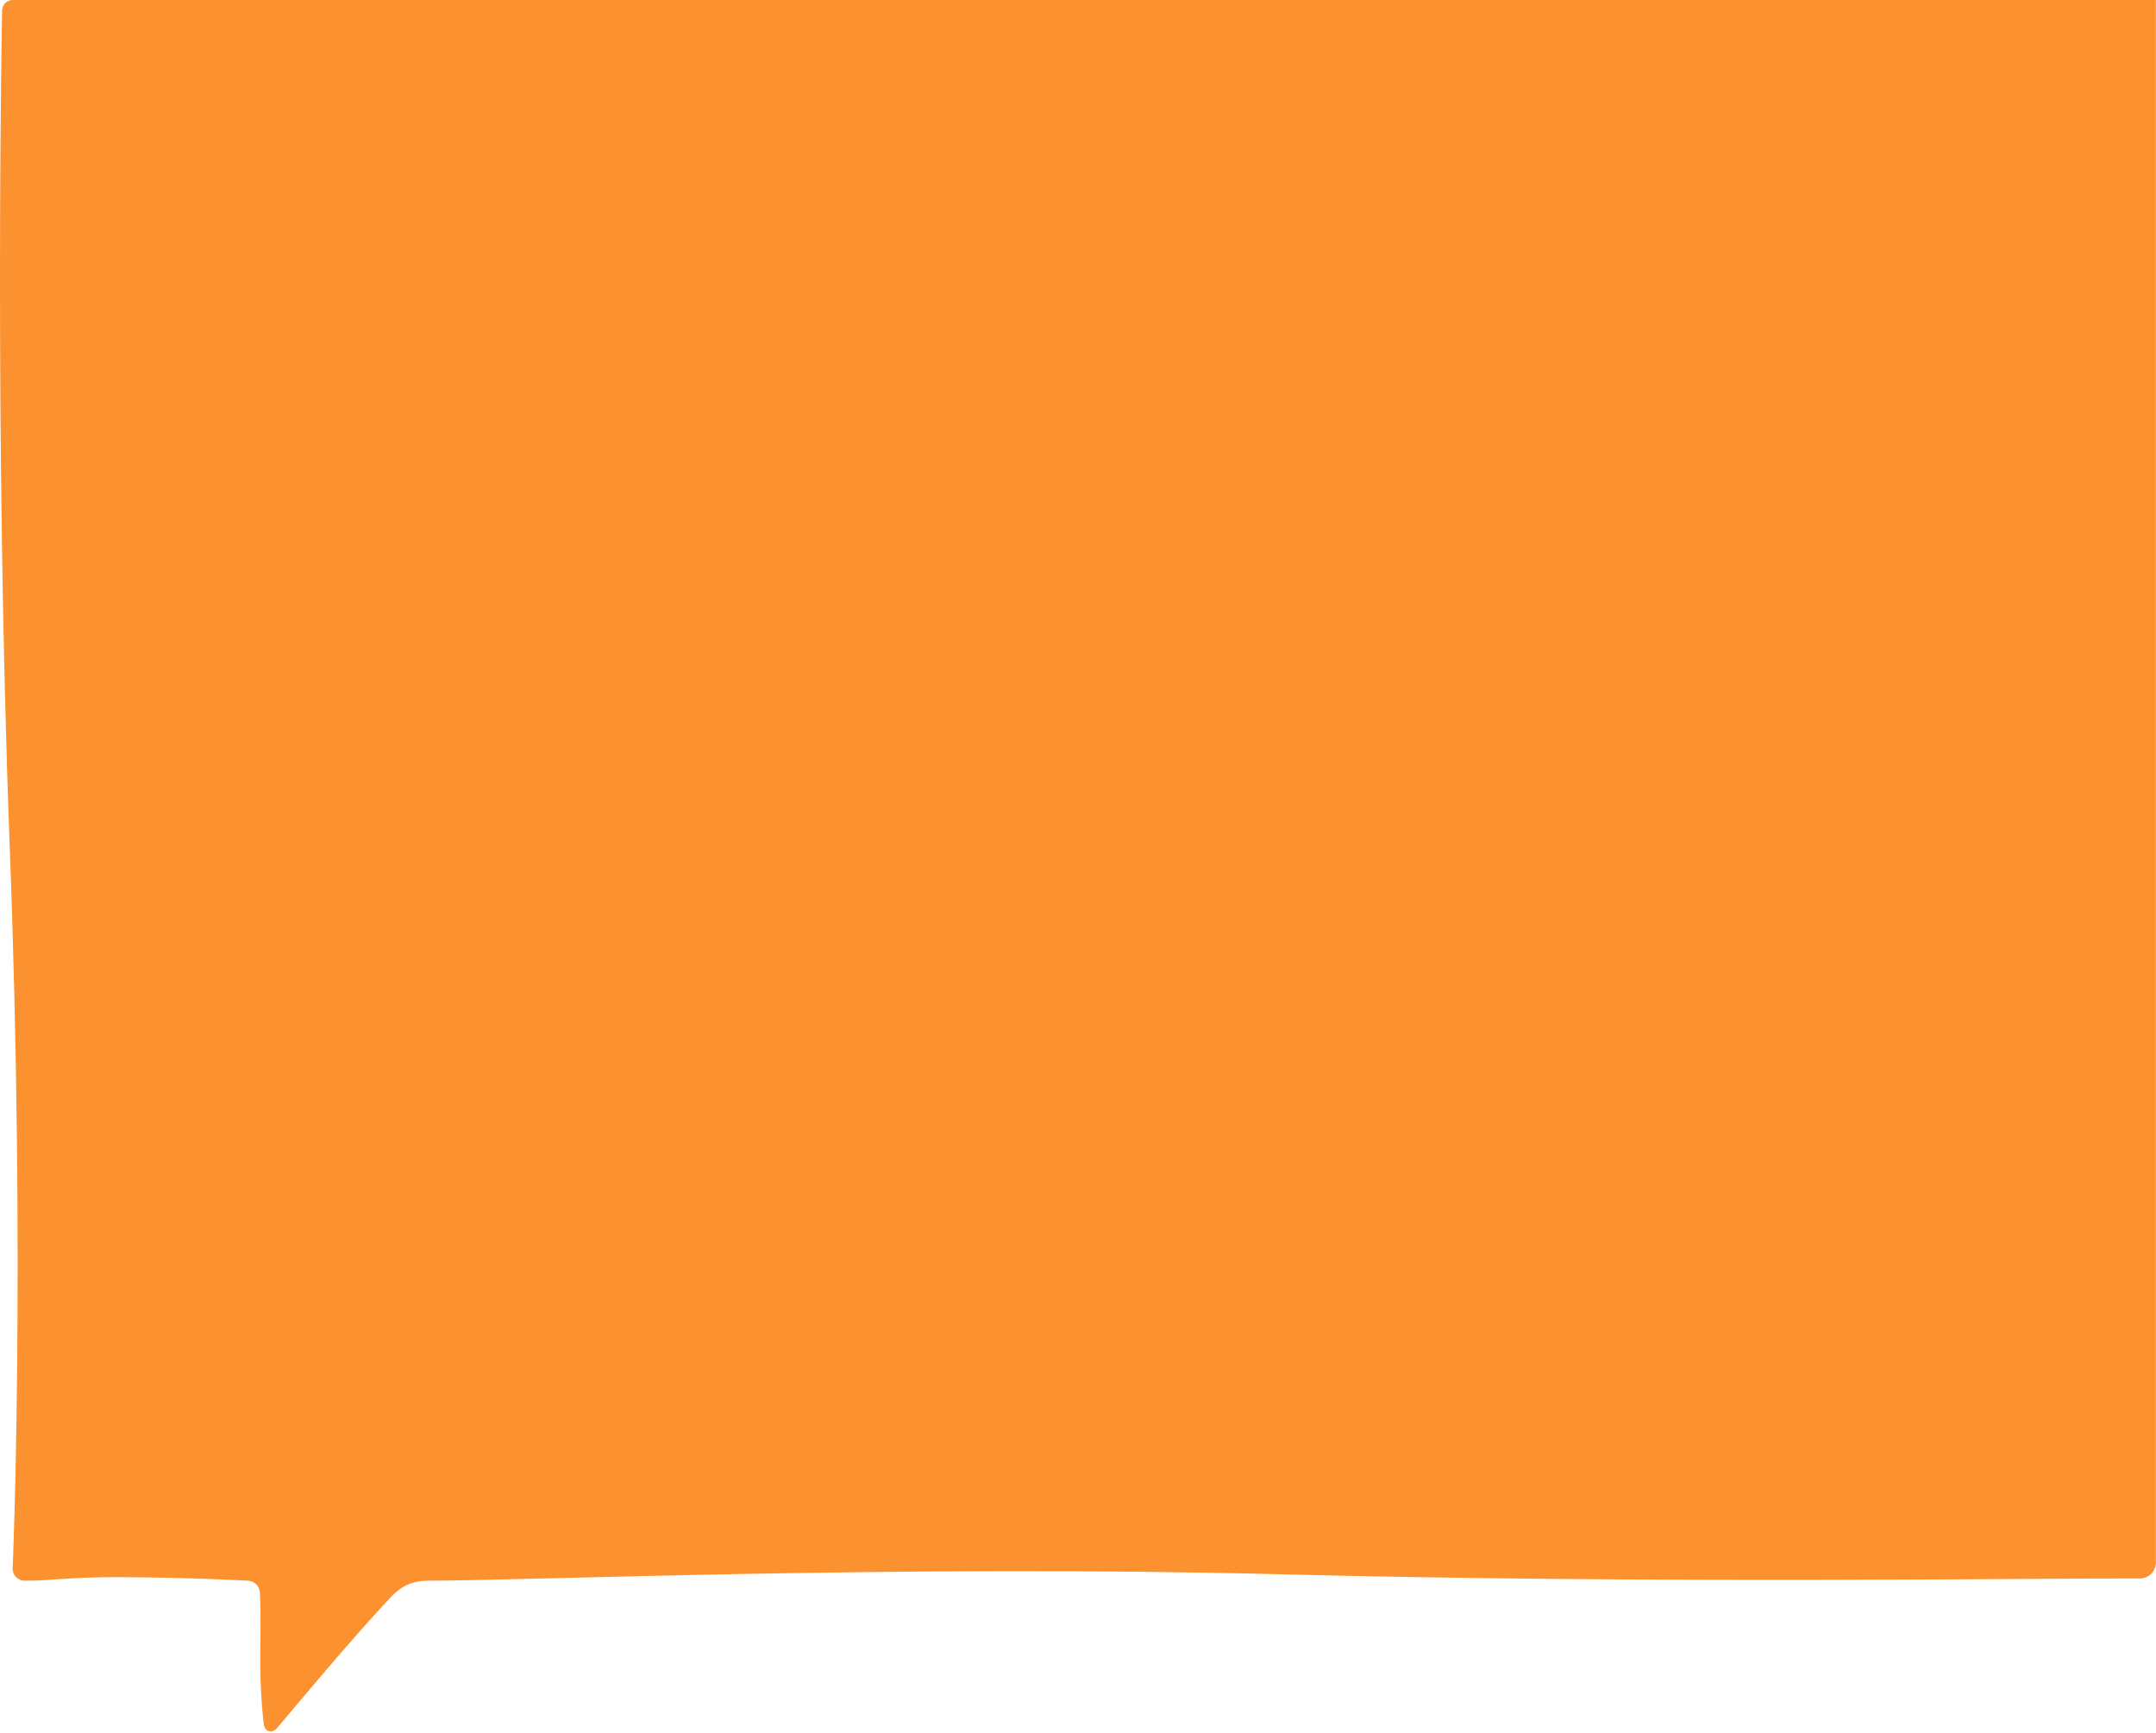 <svg width="1013" height="814" viewBox="0 0 1013 814" fill="none" xmlns="http://www.w3.org/2000/svg">
<path d="M6.001 0C3.221 0 0.971 2.26 0.981 5.04C0.981 5.04 -2.829 201.59 4.571 397.66C12.061 596.26 5.941 736.92 5.941 736.92C5.951 740 8.461 742.5 11.551 742.5C25.361 742.5 32.441 740.74 56.091 740.84C90.421 740.98 116.271 742.5 116.271 742.5C119.441 742.5 122.041 745.03 122.121 748.2C122.121 748.2 122.601 755.6 122.311 773.36C121.961 795.06 123.861 809.06 123.861 809.06C123.971 813.29 127.531 814.8 130.291 811.6C130.291 811.6 147.121 791.53 160.451 776.08C172.861 761.71 183.501 750.33 183.501 750.33C188.851 744.74 193.791 742.48 202.071 742.48C248.191 742.48 423.981 734.92 601.471 739.48C778.961 744.04 958.321 741.28 1005.44 741.45C1009.59 741.46 1012.95 738.11 1012.95 733.96V0H6.001Z" fill="#FC912F"/>
</svg>
